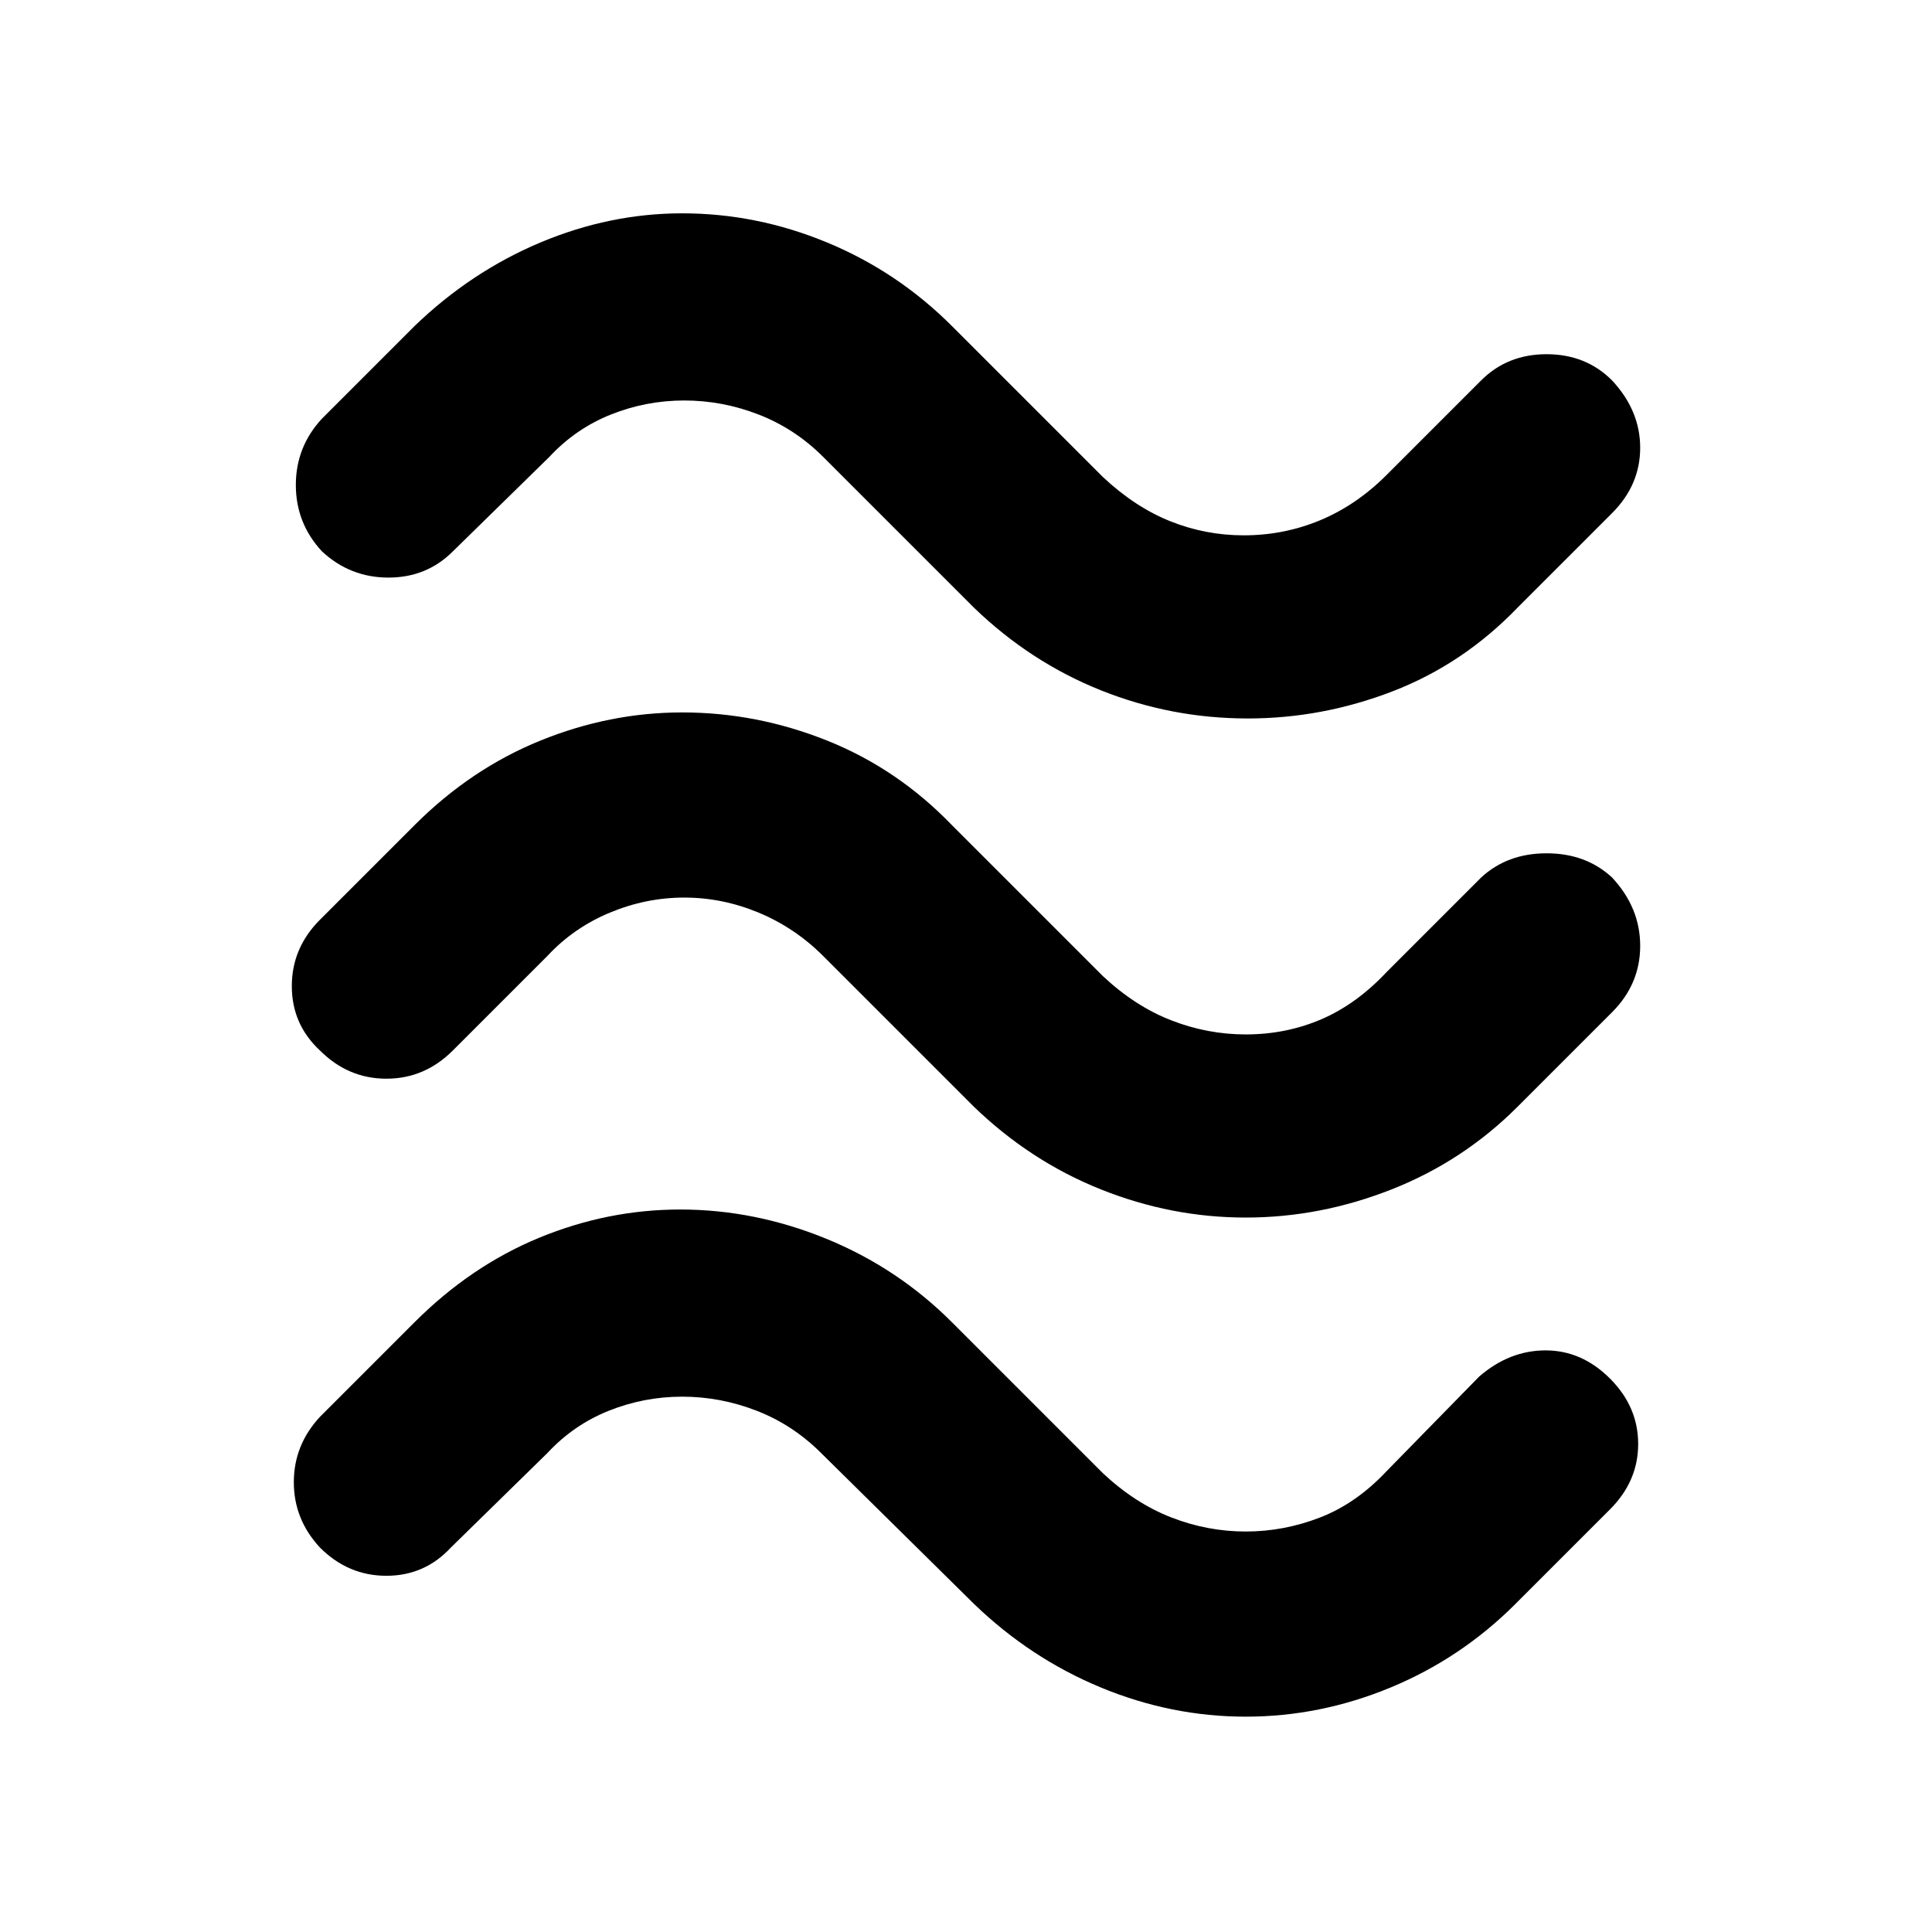 <svg xmlns="http://www.w3.org/2000/svg" height="48" width="48"><path d="M37.7 15.1q-1.35 1.4-3.1 2.075-1.75.675-3.6.675-1.9 0-3.65-.7T24.2 15.1l-3.75-3.75q-.7-.7-1.6-1.05-.9-.35-1.85-.35-.95 0-1.825.35t-1.525 1.05l-2.4 2.35q-.65.65-1.6.65-.95 0-1.65-.65-.65-.7-.65-1.65T8 10.4l2.3-2.3q1.4-1.35 3.125-2.075Q15.15 5.3 16.95 5.3q1.85 0 3.6.725t3.1 2.075l3.75 3.75q.8.75 1.675 1.1.875.35 1.825.35 1 0 1.9-.375.9-.375 1.65-1.125l2.35-2.35q.65-.65 1.625-.65t1.625.65q.7.75.7 1.675t-.7 1.625Zm0 12.4q-1.35 1.35-3.125 2.05-1.775.7-3.625.7t-3.6-.7q-1.75-.7-3.15-2.05l-3.75-3.75q-.7-.7-1.6-1.075-.9-.375-1.85-.375-.95 0-1.85.375-.9.375-1.55 1.075l-2.35 2.35q-.7.7-1.65.7t-1.65-.7q-.7-.65-.7-1.6 0-.95.7-1.65l2.35-2.35q1.4-1.4 3.125-2.1 1.725-.7 3.525-.7 1.85 0 3.6.7t3.1 2.1l3.75 3.75q.8.75 1.7 1.1.9.35 1.85.35 1 0 1.875-.375t1.625-1.175l2.35-2.35q.65-.6 1.625-.6t1.625.6q.7.75.7 1.7t-.7 1.65Zm-.05 12.35q-1.35 1.35-3.1 2.075-1.75.725-3.6.725t-3.6-.725Q25.6 41.2 24.2 39.85l-3.8-3.75q-.7-.7-1.6-1.05-.9-.35-1.85-.35-.95 0-1.825.35T13.6 36.1l-2.4 2.35q-.65.7-1.6.7-.95 0-1.65-.7-.65-.7-.65-1.625t.65-1.625l2.35-2.35q1.4-1.4 3.1-2.1 1.7-.7 3.5-.7 1.85 0 3.625.725t3.125 2.075l3.75 3.75q.8.75 1.7 1.1.9.35 1.85.35.95 0 1.85-.35.9-.35 1.65-1.15l2.3-2.35q.75-.65 1.65-.65.9 0 1.6.7.7.7.7 1.625T40 37.5Z"/></svg>